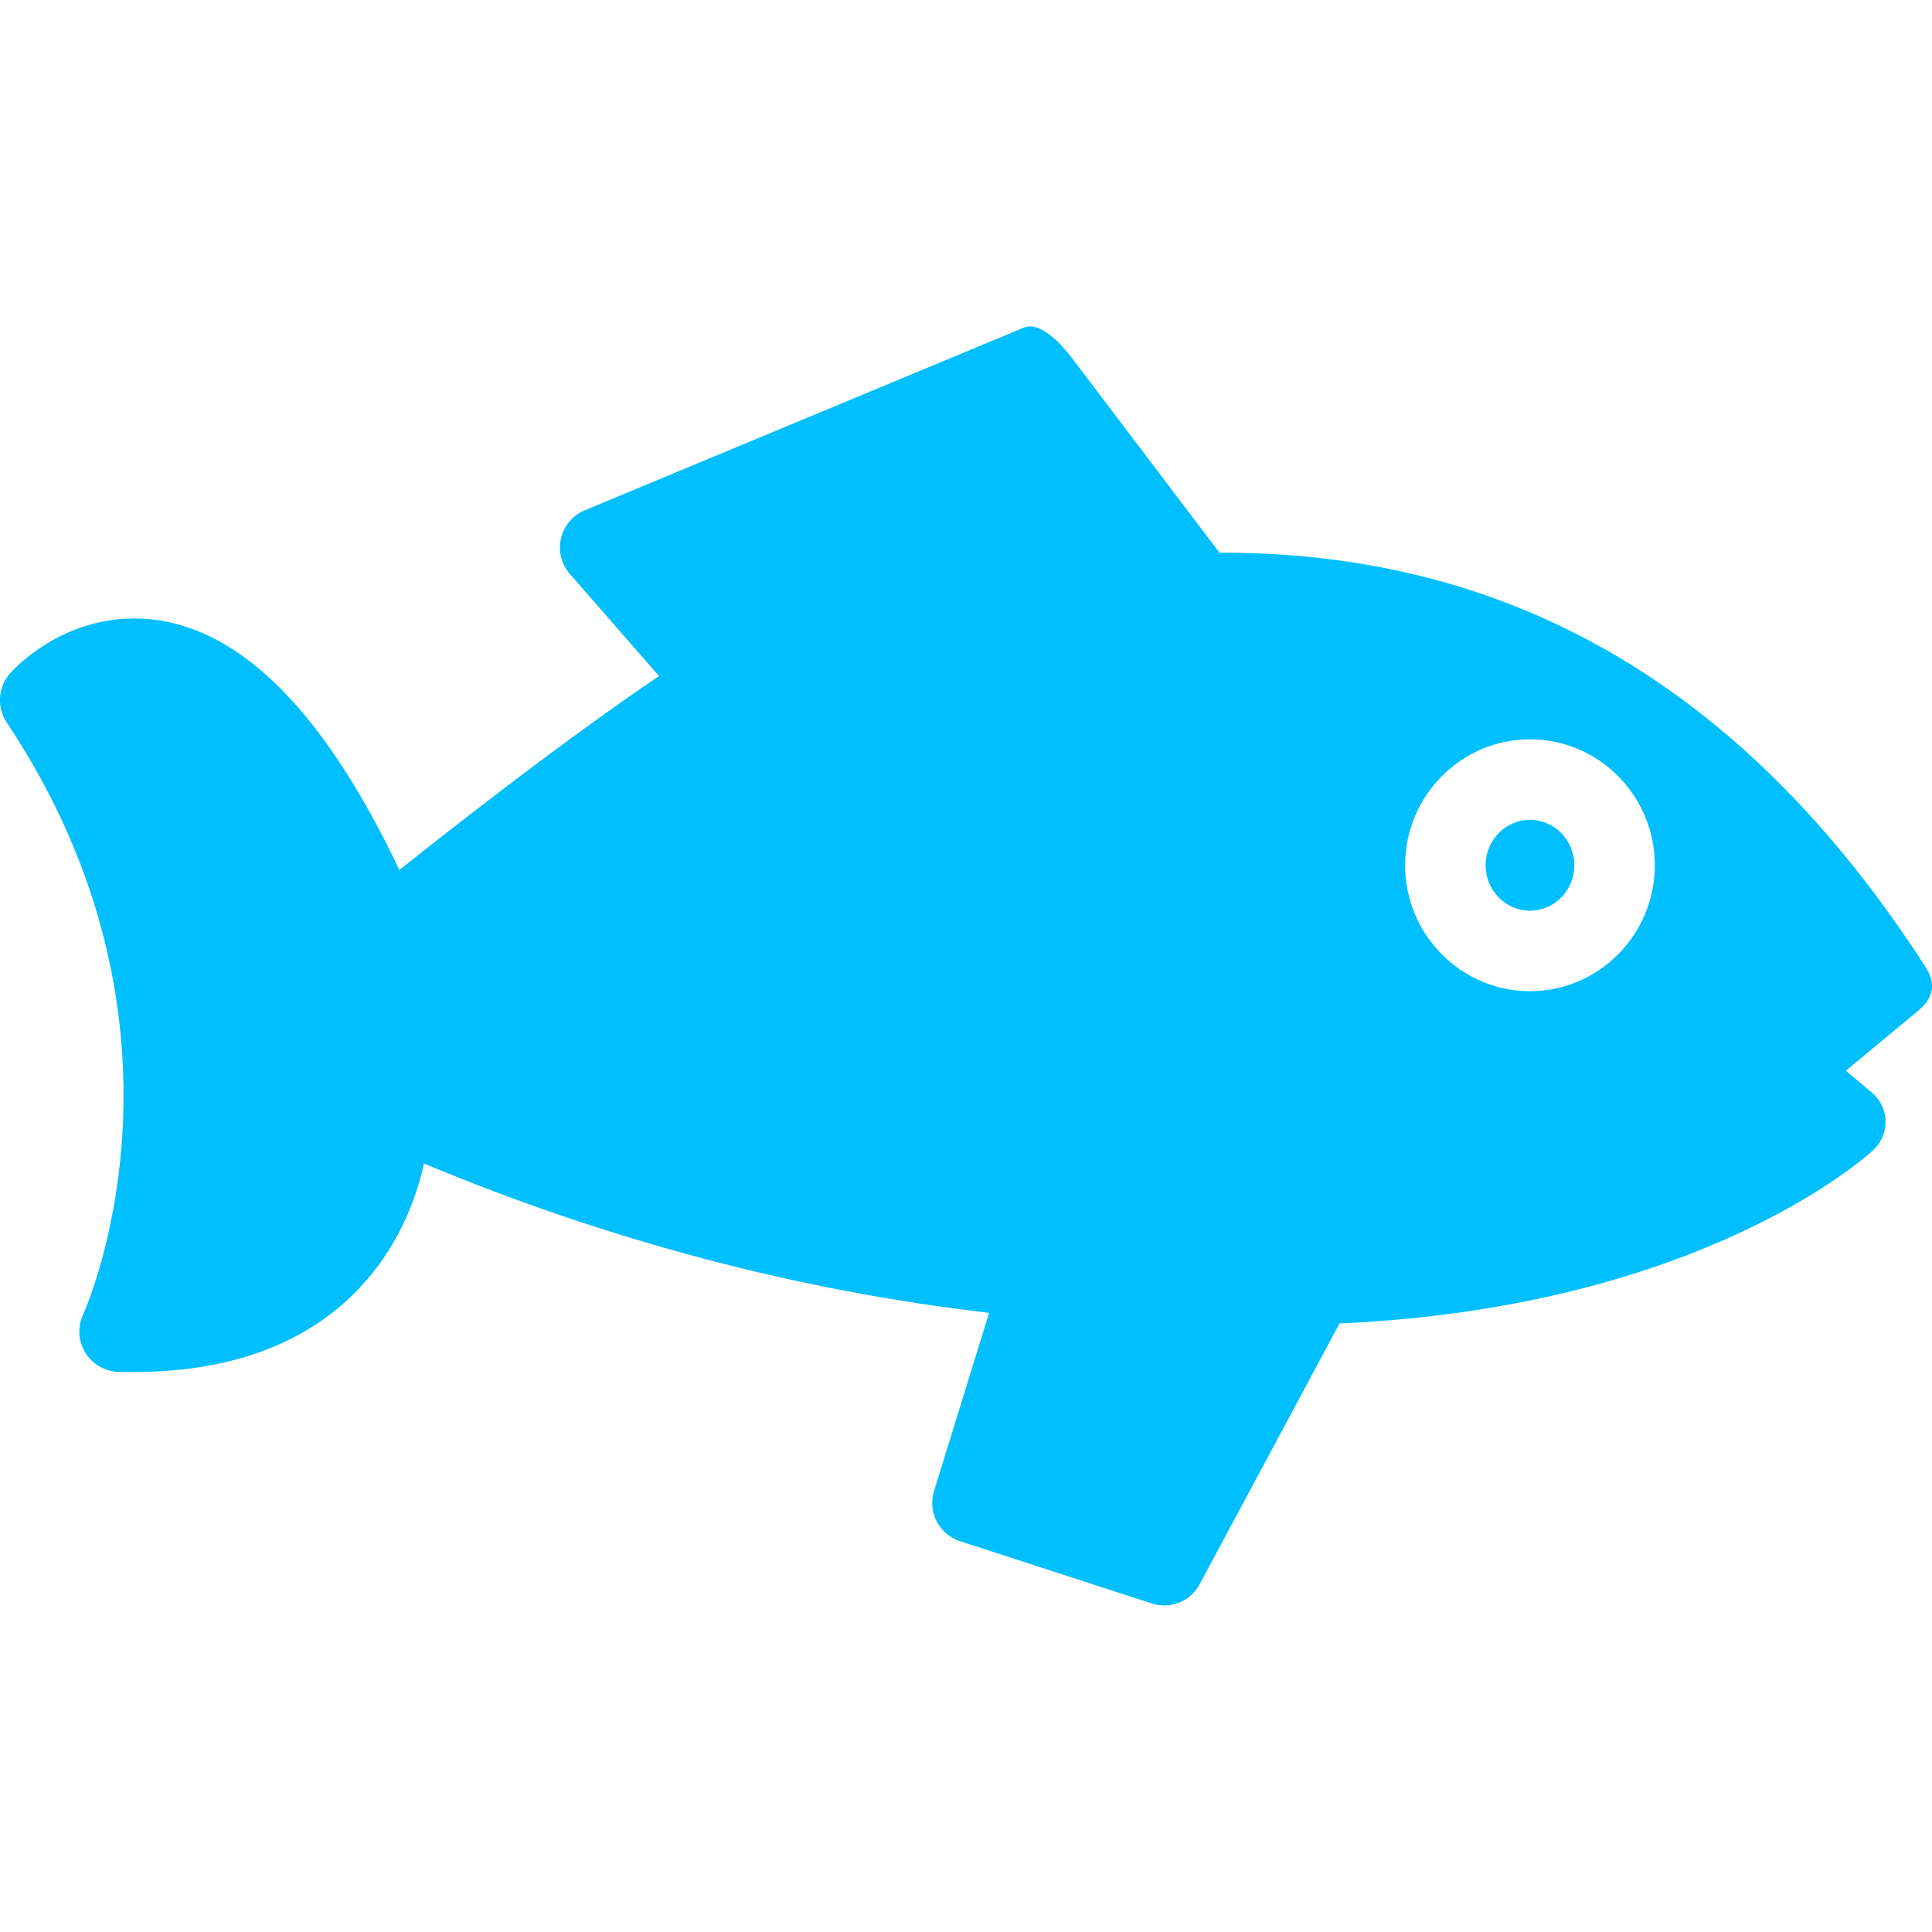 <svg fill="#00BFFF" xmlns="http://www.w3.org/2000/svg" xmlns:xlink="http://www.w3.org/1999/xlink" version="1.1" viewBox="0 0 96 96" x="0px" y="0px"><path d="M78.228 42.996c0 1.246-0.987 2.256-2.204 2.256s-2.204-1.010-2.204-2.256c0-1.246 0.987-2.256 2.204-2.256s2.204 1.010 2.204 2.256z" fill="#00BFFF"></path><path d="M95.684 48.056c-9.132-14.184-20.884-20.592-34.932-20.592h-0.156l-7.436-9.812c-0.556-0.676-1.5-1.7-2.308-1.364l-21.796 9.068c-0.596 0.252-1.032 0.764-1.18 1.396-0.148 0.624 0.016 1.284 0.44 1.768l4.432 5.072c-4.648 3.14-10.032 7.348-12.904 9.636-3.932-8.296-8.36-12.496-13.18-12.496-3.644 0-5.92 2.452-6.164 2.728-0.6 0.68-0.668 1.68-0.168 2.436 10.060 15.092 4.048 28.864 3.788 29.444-0.276 0.608-0.228 1.32 0.128 1.888s0.968 0.916 1.636 0.94l0.728 0.008c4.776 0 8.524-1.368 11.144-4.064 1.988-2.048 2.9-4.444 3.312-6.296 9.18 3.832 18.6 6.316 28.080 7.42l-2.736 8.852c-0.324 1.044 0.252 2.156 1.292 2.492l9.528 3.096c0.204 0.068 0.416 0.096 0.62 0.096 0.72 0 1.412-0.392 1.76-1.056l6.952-12.96c0.432-0.016 0.86-0.028 1.252-0.064 16.996-1.068 24.904-8.212 25.236-8.516 0.416-0.376 0.644-0.888 0.64-1.444 0-0.564-0.24-1.048-0.652-1.42l-1.32-1.108 3.592-2.98c0.76-0.636 0.908-1.34 0.372-2.168zM76.024 49.252c-3.416 0-6.204-2.808-6.204-6.256 0-3.452 2.784-6.26 6.204-6.26s6.204 2.808 6.204 6.26c-0.004 3.452-2.788 6.256-6.204 6.256z" fill="#00BFFF"></path></svg>